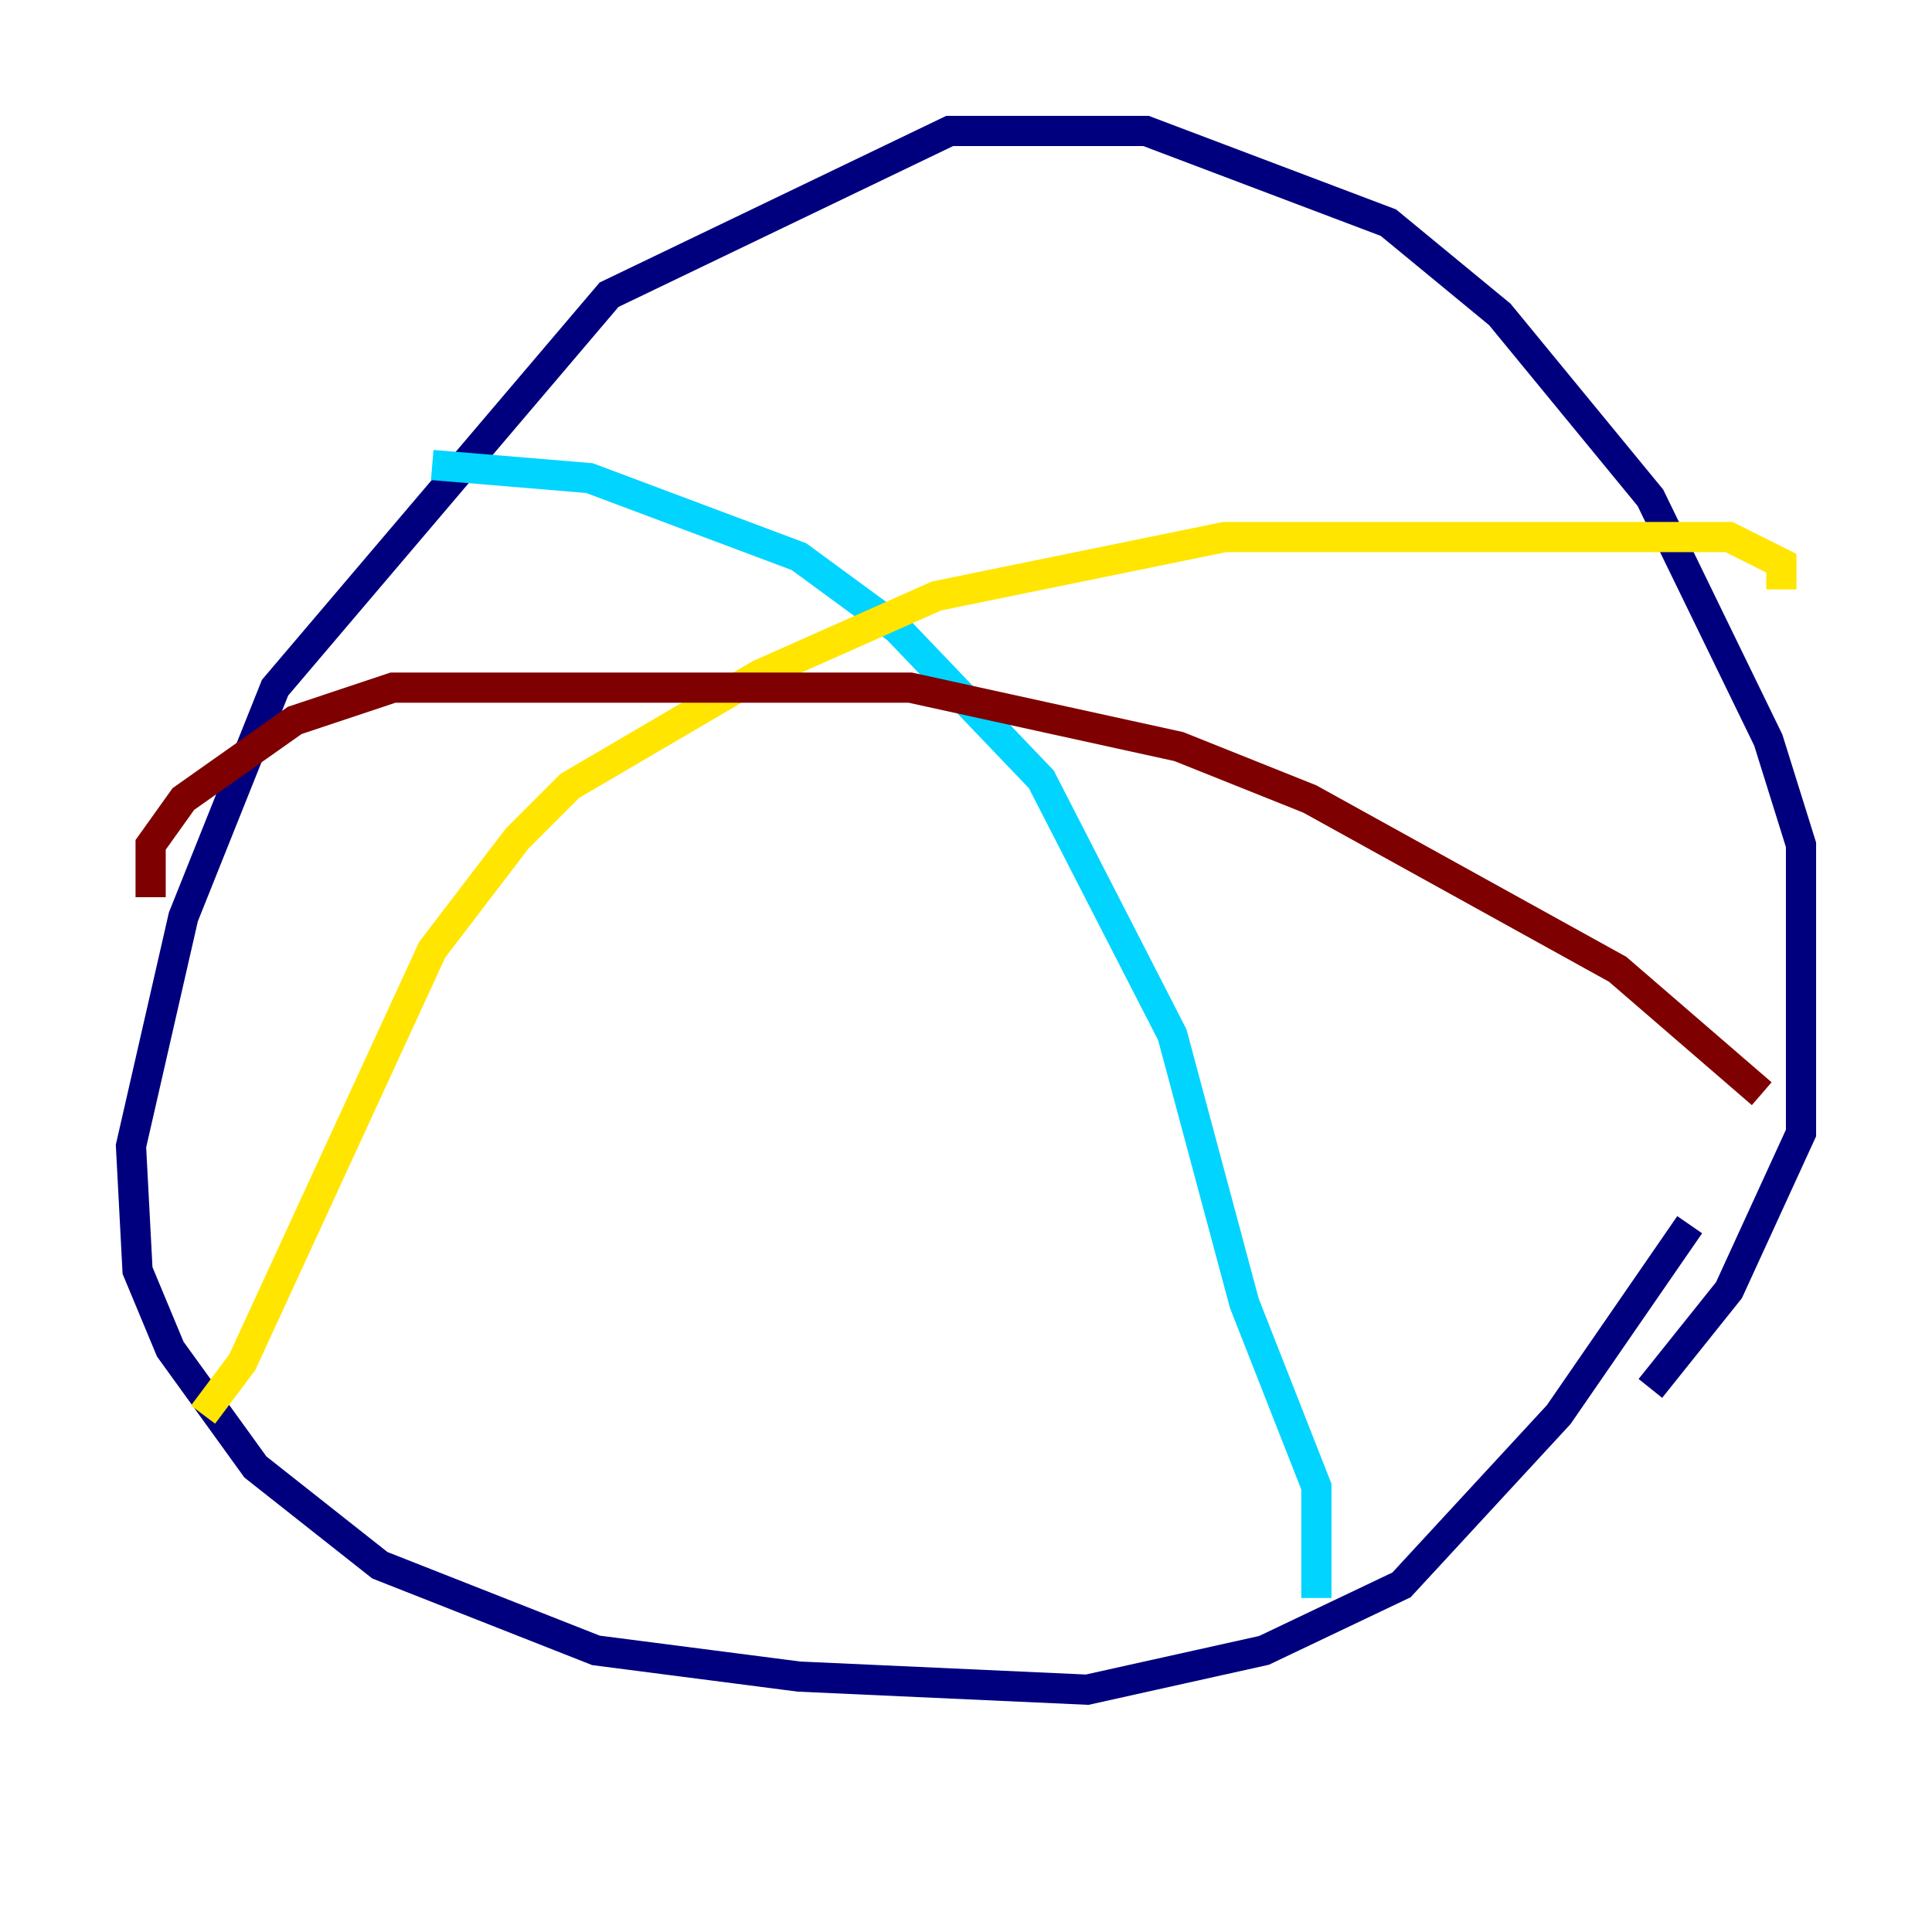 <?xml version="1.0" encoding="utf-8" ?>
<svg baseProfile="tiny" height="128" version="1.2" viewBox="0,0,128,128" width="128" xmlns="http://www.w3.org/2000/svg" xmlns:ev="http://www.w3.org/2001/xml-events" xmlns:xlink="http://www.w3.org/1999/xlink"><defs /><polyline fill="none" points="109.342,91.986 114.549,85.478 119.322,75.064 119.322,55.973 117.153,49.031 109.342,32.976 99.363,20.827 91.986,14.752 75.932,8.678 62.915,8.678 40.352,19.525 18.224,45.559 12.149,60.746 8.678,75.932 9.112,84.176 11.281,89.383 16.922,97.193 25.166,103.702 39.485,109.342 52.936,111.078 72.027,111.946 83.742,109.342 92.854,105.003 103.268,93.722 111.946,81.139" stroke="#00007f" stroke-width="2" /><polyline fill="none" points="87.214,105.871 87.214,98.495 82.441,86.346 77.668,68.556 68.99,51.634 59.444,41.654 52.936,36.881 39.051,31.675 28.637,30.807" stroke="#00d4ff" stroke-width="2" /><polyline fill="none" points="13.451,93.722 16.054,90.251 28.637,62.915 34.278,55.539 37.749,52.068 50.332,44.691 62.047,39.485 81.139,35.58 114.549,35.58 118.02,37.315 118.02,39.051" stroke="#ffe500" stroke-width="2" /><polyline fill="none" points="116.719,72.461 107.173,64.217 86.78,52.936 78.102,49.464 60.312,45.559 26.034,45.559 19.525,47.729 12.149,52.936 9.98,55.973 9.98,59.444" stroke="#7f0000" stroke-width="2" /></svg>